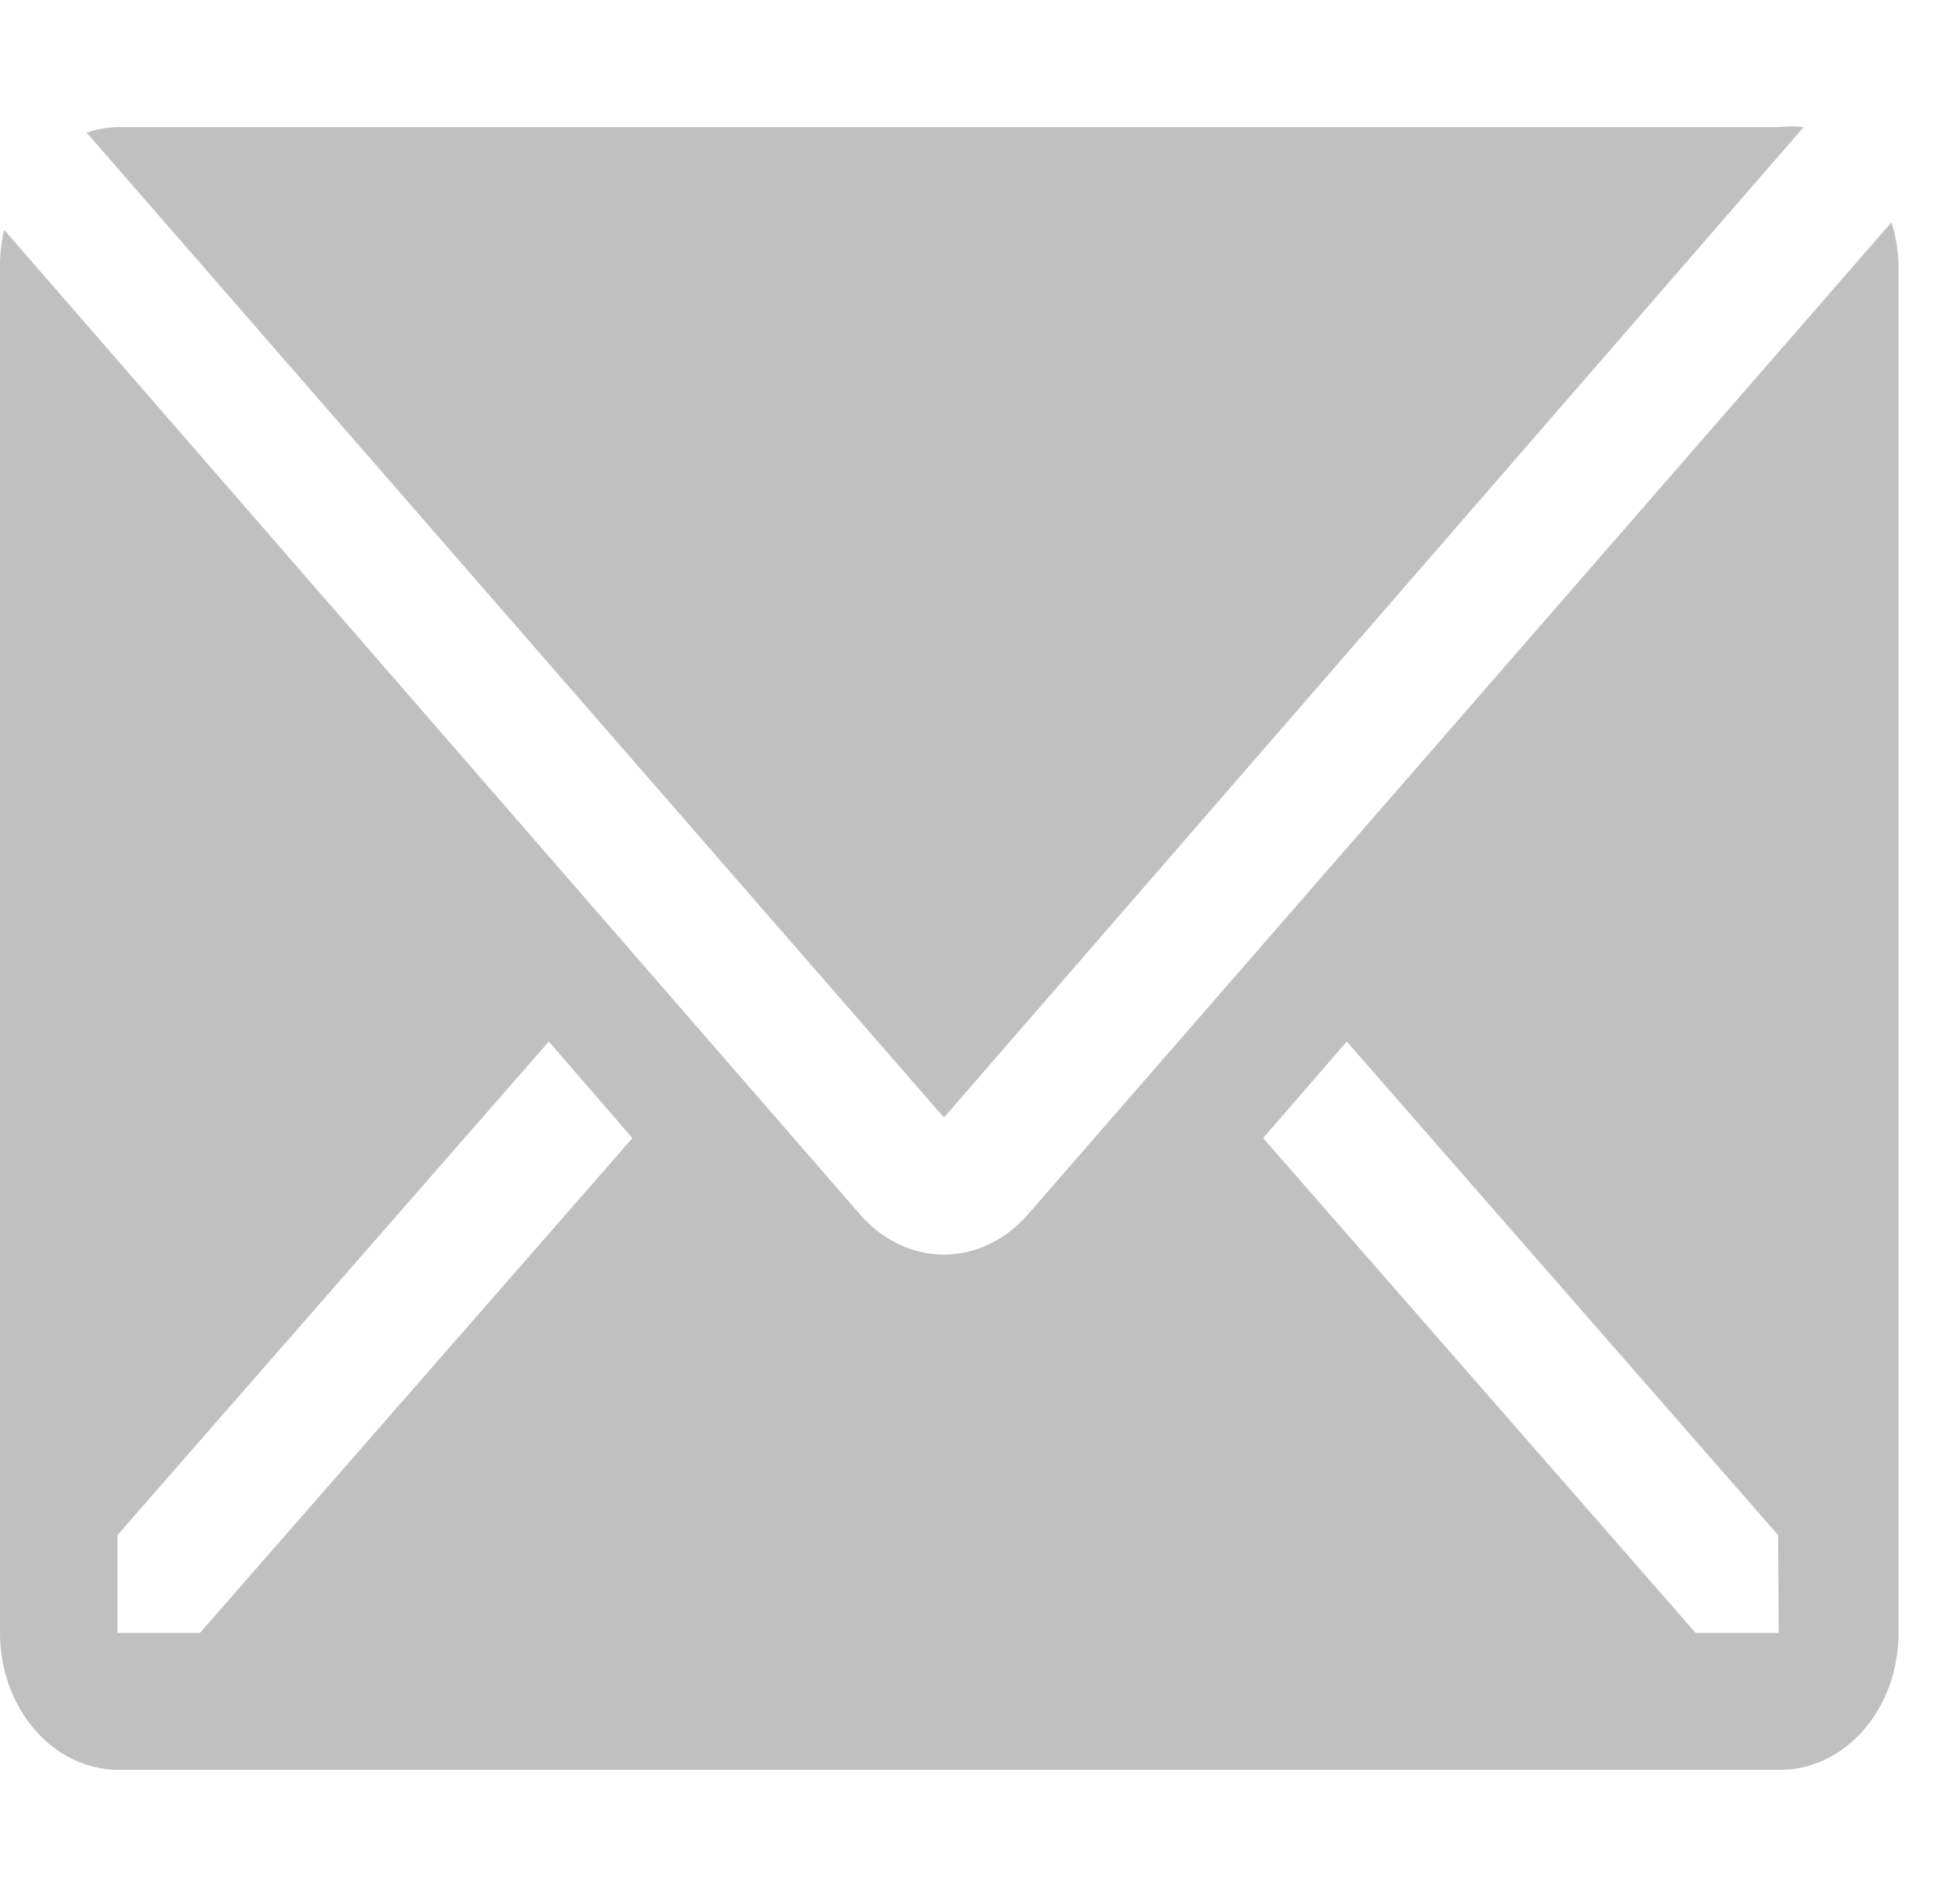 <svg width="31" height="30" viewBox="0 0 31 30" fill="none" xmlns="http://www.w3.org/2000/svg">
<path d="M28.527 2.011C28.399 1.996 28.27 1.996 28.142 2.011H1.867C1.699 2.014 1.532 2.044 1.37 2.098L14.93 17.68L28.527 2.011Z" fill="#C0C0C0"/>
<path d="M29.916 3.517L16.253 19.218C15.901 19.621 15.426 19.848 14.93 19.848C14.434 19.848 13.958 19.621 13.607 19.218L0.066 3.636C0.024 3.812 0.002 3.994 0 4.177V25.834C0 26.409 0.198 26.96 0.55 27.366C0.902 27.772 1.379 28 1.877 28H28.152C28.649 28 29.127 27.772 29.479 27.366C29.831 26.96 30.028 26.409 30.028 25.834V4.177C30.021 3.952 29.983 3.729 29.916 3.517ZM3.162 25.834H1.858V24.286L8.68 16.478L10.003 18.005L3.162 25.834ZM28.133 25.834H26.819L19.978 18.005L21.301 16.478L28.123 24.286L28.133 25.834Z" fill="#C0C0C0"/>
</svg>
